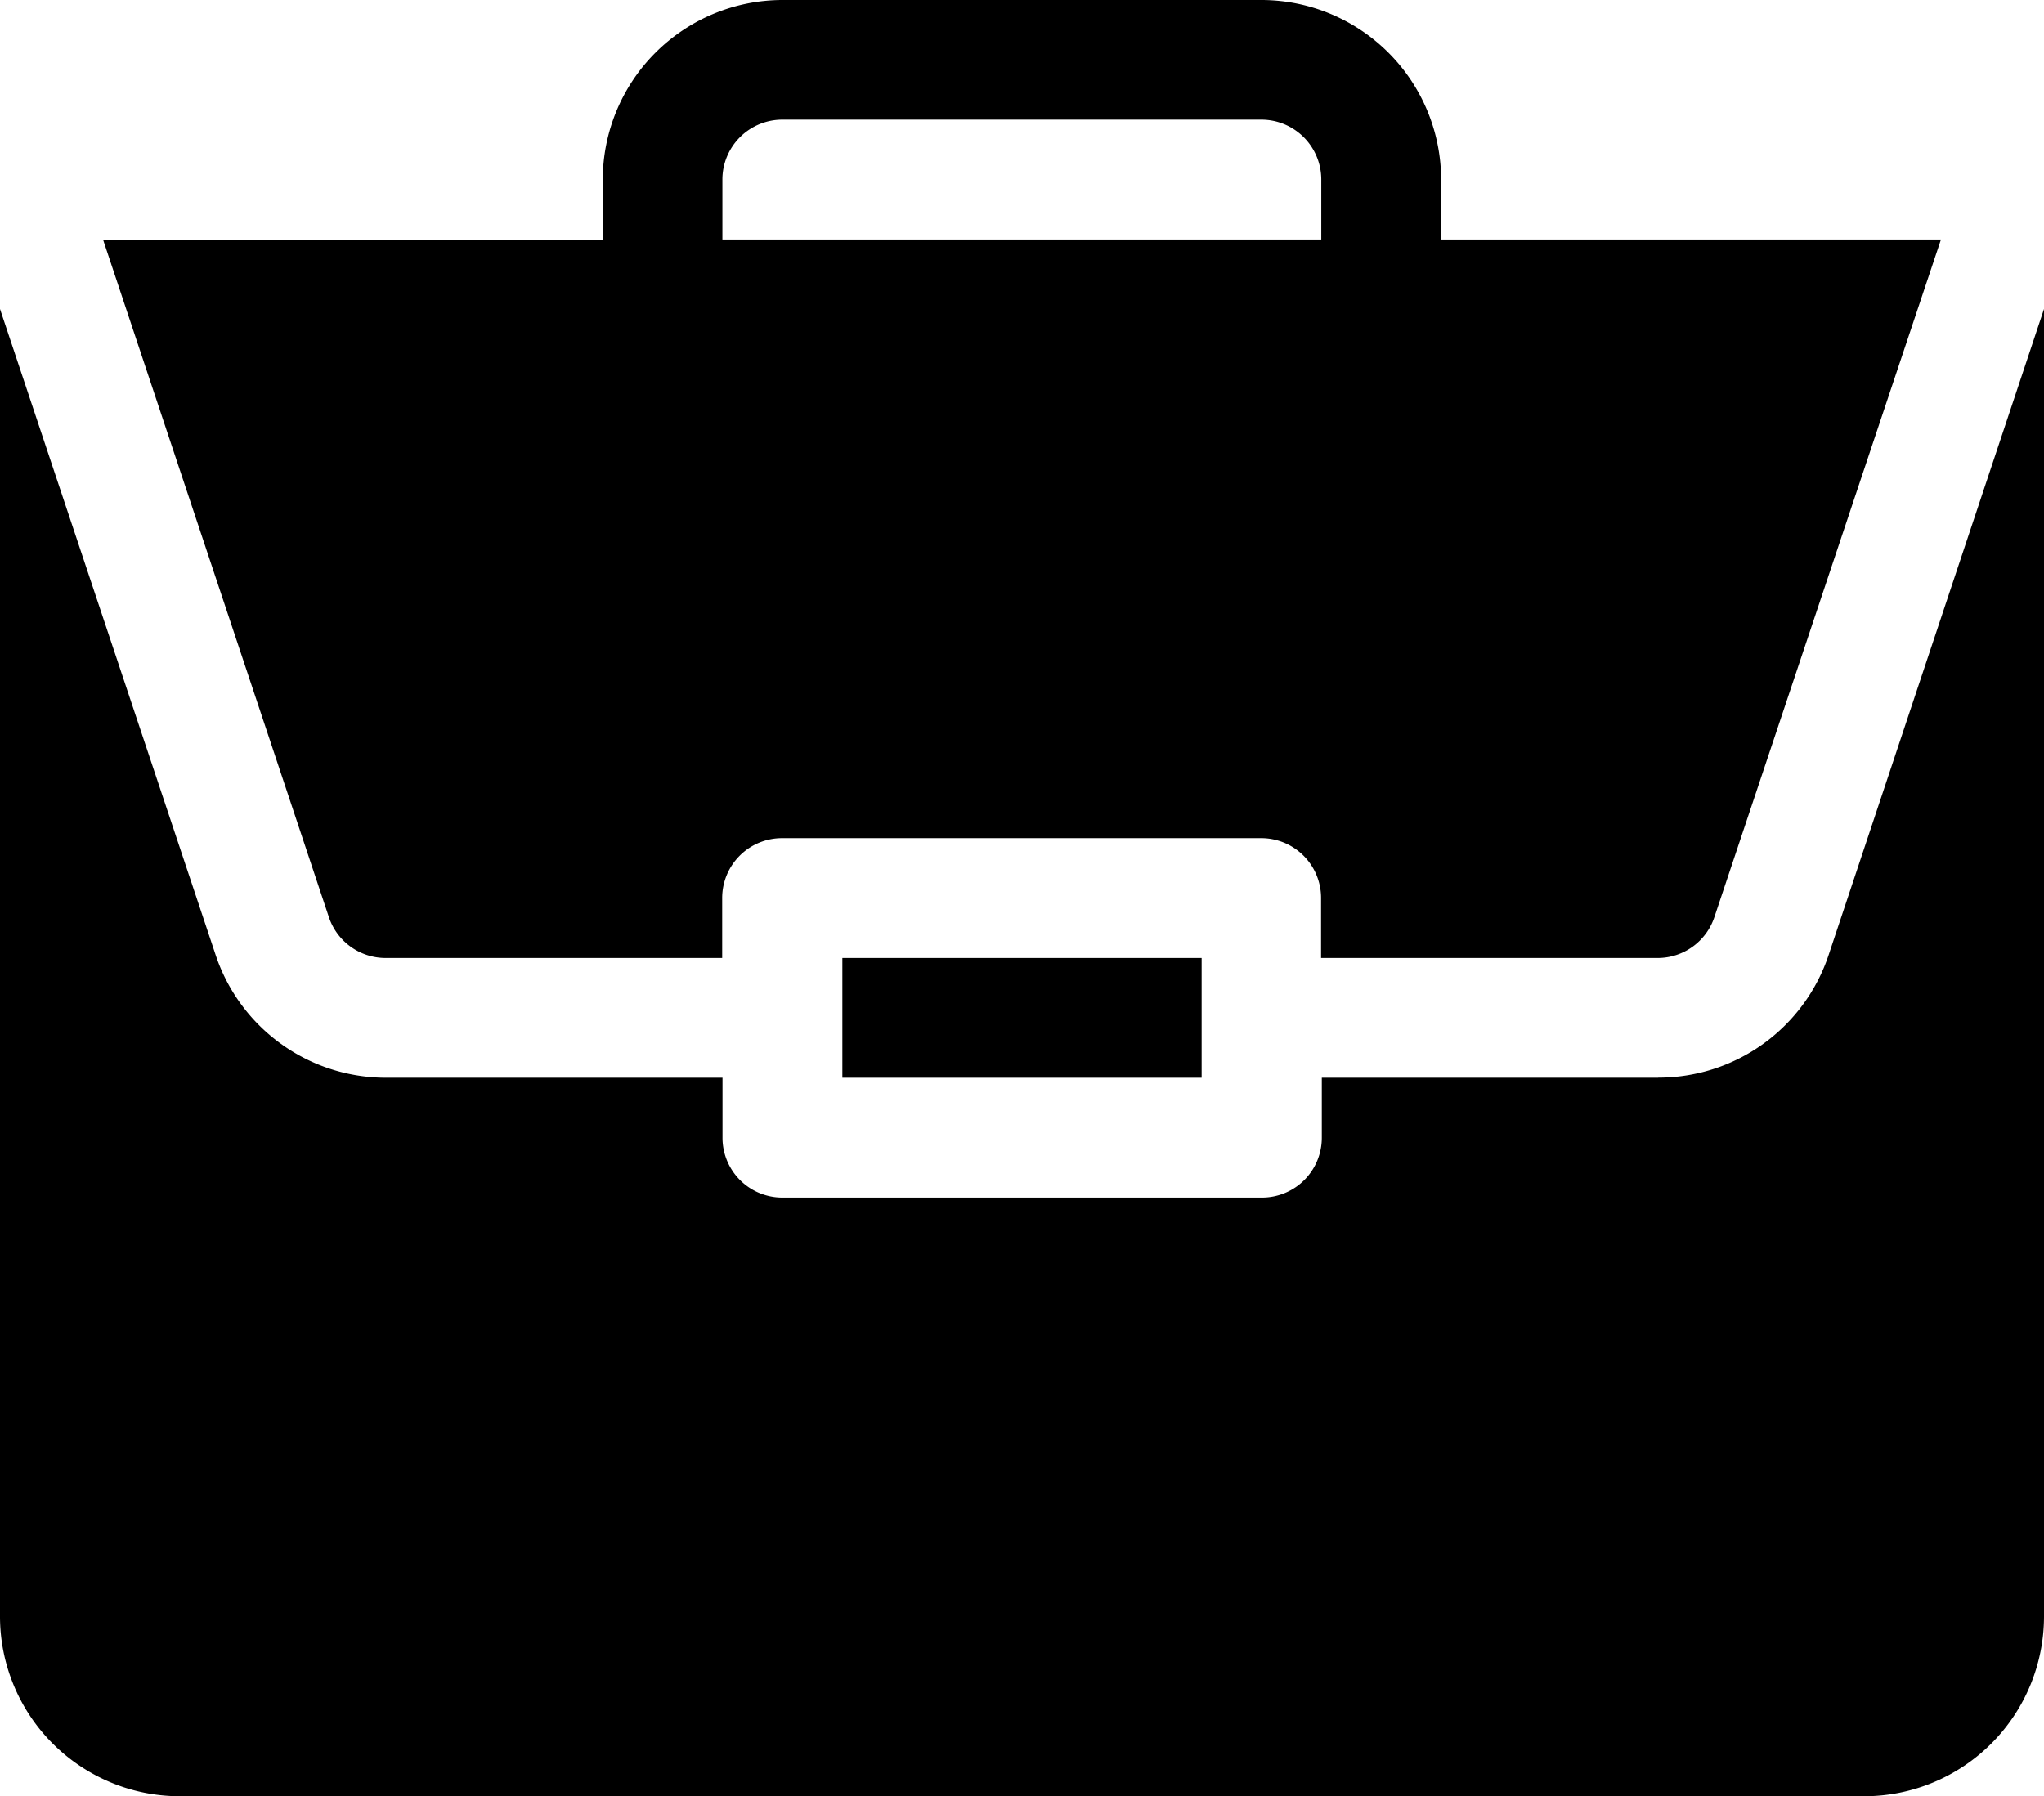 <svg id="Group_106675" data-name="Group 106675" xmlns="http://www.w3.org/2000/svg" width="19.441" height="17.087" viewBox="0 0 19.441 17.087">
  <path id="Path_49484" data-name="Path 49484" d="M211,240h3.417v1.139H211Zm0,0" transform="translate(-202.988 -230.887)"/>
  <path id="Path_49485" data-name="Path 49485" d="M15.772,84.723h-3.2v.57a.569.569,0,0,1-.57.57H7.442a.569.569,0,0,1-.57-.57v-.57h-3.2a1.707,1.707,0,0,1-1.621-1.168L0,77.41V89.849a1.711,1.711,0,0,0,1.709,1.709H17.732a1.711,1.711,0,0,0,1.709-1.709V77.41l-2.048,6.144a1.706,1.706,0,0,1-1.621,1.168Zm0,0" transform="translate(0 -74.471)"/>
  <path id="Path_49486" data-name="Path 49486" d="M36.828,0H32.271a1.711,1.711,0,0,0-1.709,1.709v.57H25.809l2.148,6.445a.569.569,0,0,0,.541.389h3.2v-.57a.569.569,0,0,1,.57-.57h4.556a.569.569,0,0,1,.57.57v.57h3.2a.569.569,0,0,0,.541-.389L43.29,2.278H38.536v-.57A1.711,1.711,0,0,0,36.828,0ZM31.7,2.278v-.57a.57.57,0,0,1,.57-.57h4.556a.57.57,0,0,1,.57.57v.57Zm0,0" transform="translate(-24.829)"/>
</svg>
